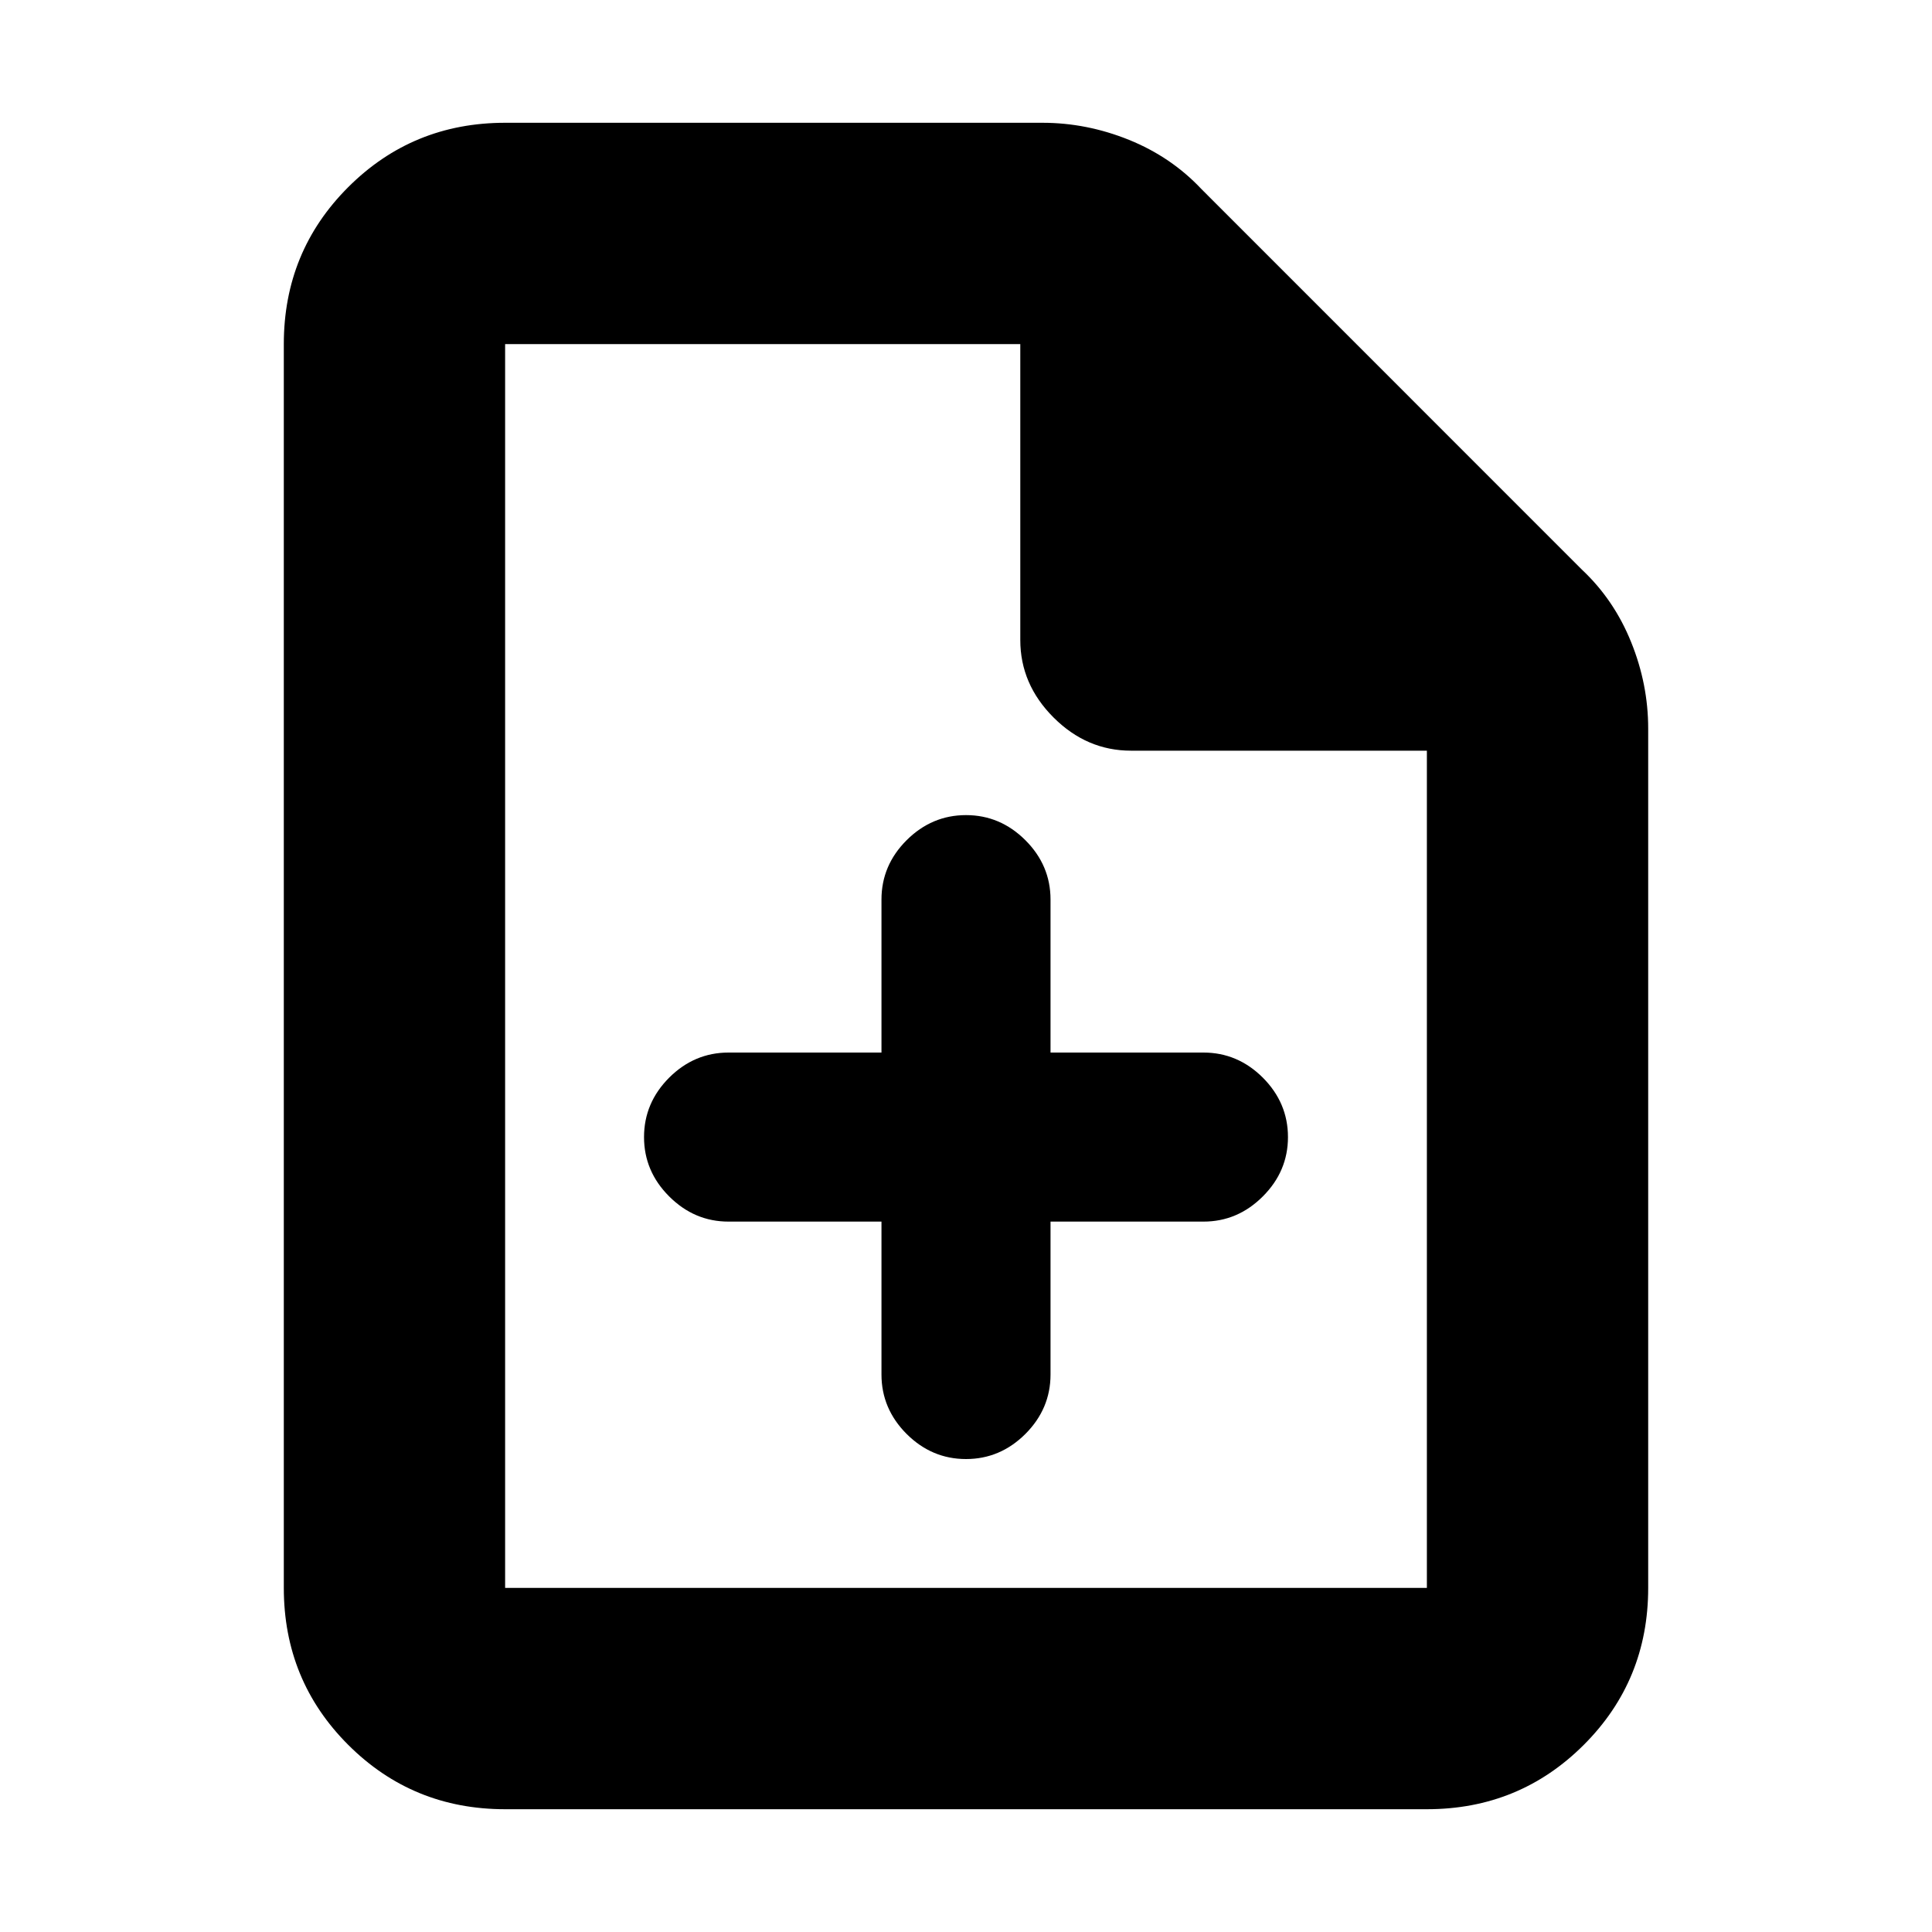 <svg xmlns="http://www.w3.org/2000/svg" height="20" width="20"><path d="M10 15.104Q10.354 15.104 10.615 14.844Q10.875 14.583 10.875 14.229V12.646H12.458Q12.812 12.646 13.073 12.385Q13.333 12.125 13.333 11.771Q13.333 11.417 13.073 11.156Q12.812 10.896 12.458 10.896H10.875V9.312Q10.875 8.958 10.615 8.698Q10.354 8.438 10 8.438Q9.646 8.438 9.385 8.698Q9.125 8.958 9.125 9.312V10.896H7.542Q7.188 10.896 6.927 11.156Q6.667 11.417 6.667 11.771Q6.667 12.125 6.927 12.385Q7.188 12.646 7.542 12.646H9.125V14.229Q9.125 14.583 9.385 14.844Q9.646 15.104 10 15.104ZM5.229 18.729Q4.271 18.729 3.604 18.062Q2.938 17.396 2.938 16.438V3.562Q2.938 2.604 3.604 1.938Q4.271 1.271 5.229 1.271H10.792Q11.25 1.271 11.688 1.448Q12.125 1.625 12.438 1.958L16.375 5.896Q16.708 6.208 16.885 6.646Q17.062 7.083 17.062 7.542V16.438Q17.062 17.396 16.396 18.062Q15.729 18.729 14.771 18.729ZM10.562 3.562H5.229Q5.229 3.562 5.229 3.562Q5.229 3.562 5.229 3.562V16.438Q5.229 16.438 5.229 16.438Q5.229 16.438 5.229 16.438H14.771Q14.771 16.438 14.771 16.438Q14.771 16.438 14.771 16.438V7.771H11.708Q11.25 7.771 10.906 7.427Q10.562 7.083 10.562 6.625ZM5.229 3.562V6.625Q5.229 7.083 5.229 7.427Q5.229 7.771 5.229 7.771V3.562V6.625Q5.229 7.083 5.229 7.427Q5.229 7.771 5.229 7.771V16.438Q5.229 16.438 5.229 16.438Q5.229 16.438 5.229 16.438Q5.229 16.438 5.229 16.438Q5.229 16.438 5.229 16.438V3.562Q5.229 3.562 5.229 3.562Q5.229 3.562 5.229 3.562Z"/></svg>
